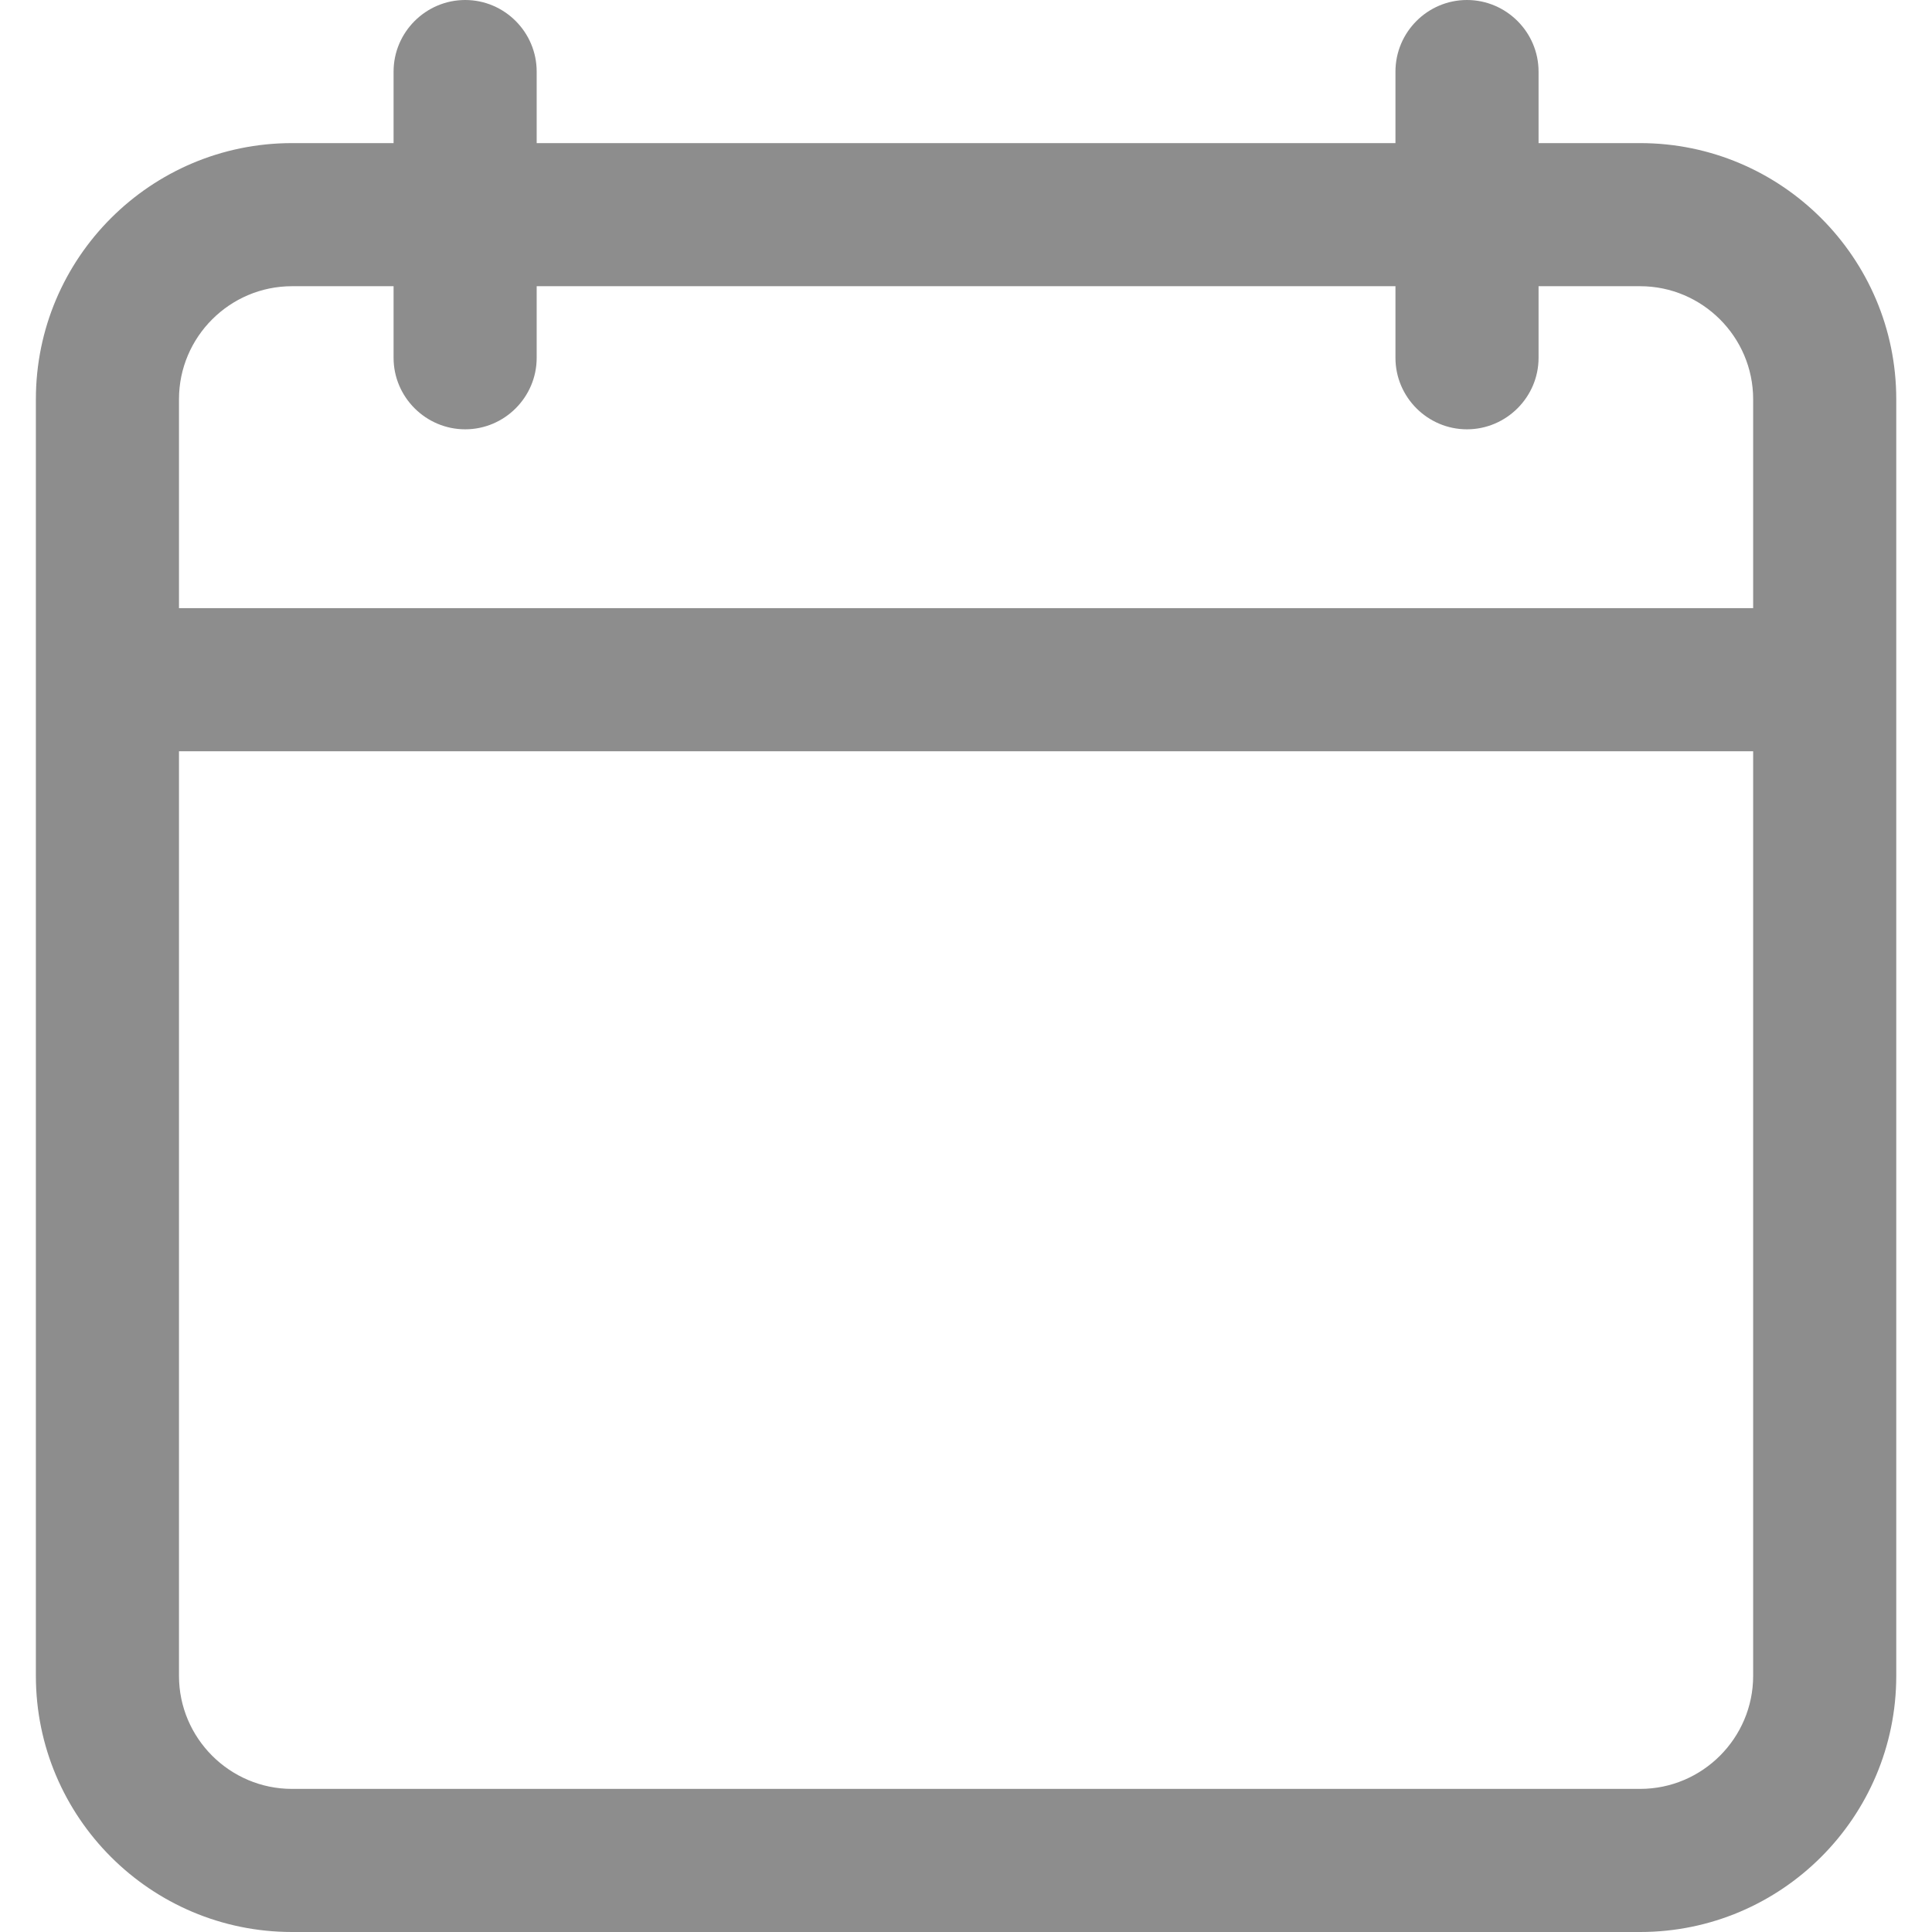 <svg width="14" height="14" viewBox="0 0 14 14" fill="none" xmlns="http://www.w3.org/2000/svg">
<g clip-path="url(#clip0_1867_26390)">
<path d="M2.116 14H11.885C12.909 14 13.741 13.168 13.741 12.144V2.893C13.741 1.869 12.909 1.037 11.885 1.037H11.149V0.519C11.149 0.233 10.915 0 10.63 0C10.345 0 10.112 0.233 10.112 0.519V1.037H3.889V0.519C3.889 0.233 3.656 0 3.371 0C3.086 0 2.852 0.233 2.852 0.519V1.037H2.116C1.092 1.037 0.26 1.869 0.26 2.893V12.144C0.26 13.168 1.092 14 2.116 14ZM1.297 2.893C1.297 2.442 1.665 2.074 2.116 2.074H2.852V2.593C2.852 2.878 3.086 3.111 3.371 3.111C3.656 3.111 3.889 2.878 3.889 2.593V2.074H10.112V2.593C10.112 2.878 10.345 3.111 10.63 3.111C10.915 3.111 11.149 2.878 11.149 2.593V2.074H11.885C12.336 2.074 12.704 2.442 12.704 2.893V4.407H1.297V2.893ZM1.297 5.444H12.704V12.144C12.704 12.595 12.336 12.963 11.885 12.963H2.116C1.665 12.963 1.297 12.595 1.297 12.144V5.444Z" fill="#8D8D8D"/>
</g>
<defs>
<clipPath id="clip0_1867_26390">
<rect width="14" height="14" fill="white"/>
</clipPath>
</defs>
</svg>
